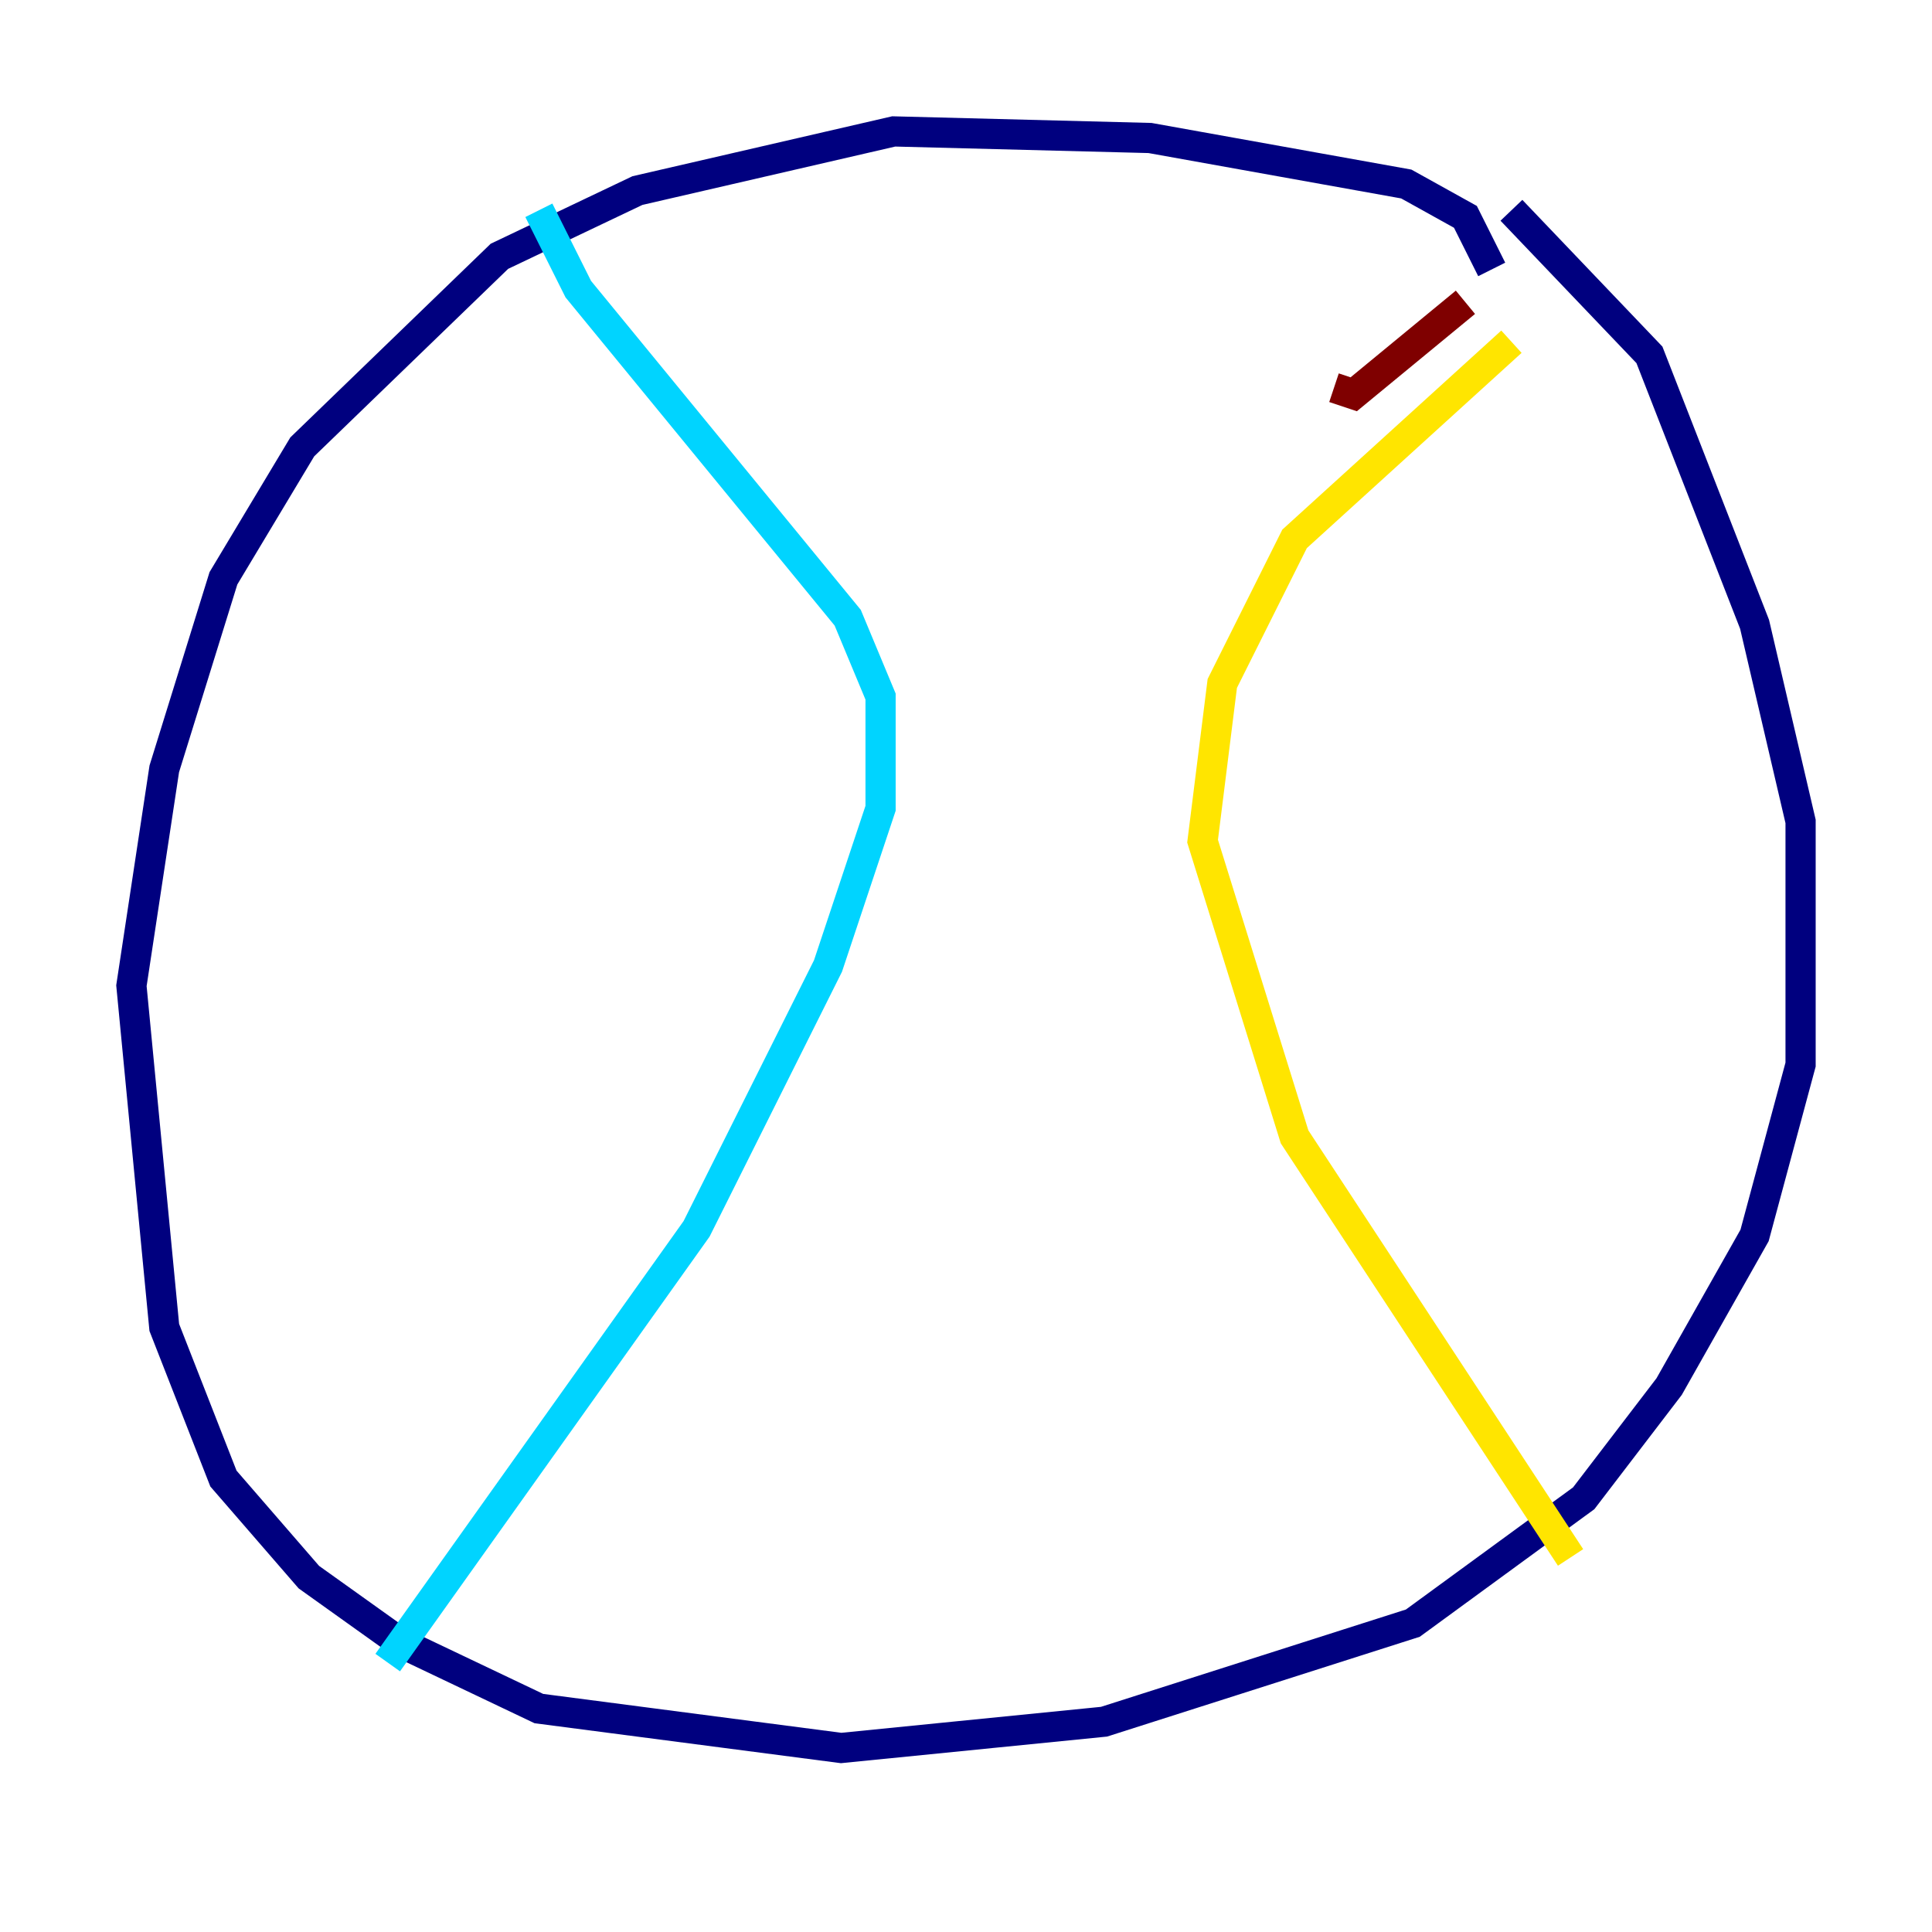 <?xml version="1.0" encoding="utf-8" ?>
<svg baseProfile="tiny" height="128" version="1.2" viewBox="0,0,128,128" width="128" xmlns="http://www.w3.org/2000/svg" xmlns:ev="http://www.w3.org/2001/xml-events" xmlns:xlink="http://www.w3.org/1999/xlink"><defs /><polyline fill="none" points="98.83,17.85 97.088,14.367 93.17,12.191 76.191,9.143 59.211,8.707 42.231,12.626 33.088,16.98 20.027,29.605 14.803,38.313 10.884,50.939 8.707,65.306 10.884,87.946 14.803,97.959 20.463,104.49 26.558,108.844 35.701,113.197 55.728,115.809 73.143,114.068 93.605,107.537 104.925,99.265 110.585,91.864 116.245,81.85 119.293,70.531 119.293,54.422 116.245,41.361 109.279,23.51 100.136,13.932" stroke="#00007f" stroke-width="2" /><polyline fill="none" points="35.701,13.932 38.313,19.157 56.163,40.925 58.34,46.15 58.34,53.551 54.857,64.0 46.15,81.415 25.687,110.15" stroke="#00d4ff" stroke-width="2" /><polyline fill="none" points="100.136,22.64 85.769,35.701 80.98,45.279 79.674,55.728 85.769,75.32 104.054,103.184" stroke="#ffe500" stroke-width="2" /><polyline fill="none" points="88.381,25.687 89.687,26.122 97.088,20.027" stroke="#7f0000" stroke-width="2" /></svg>